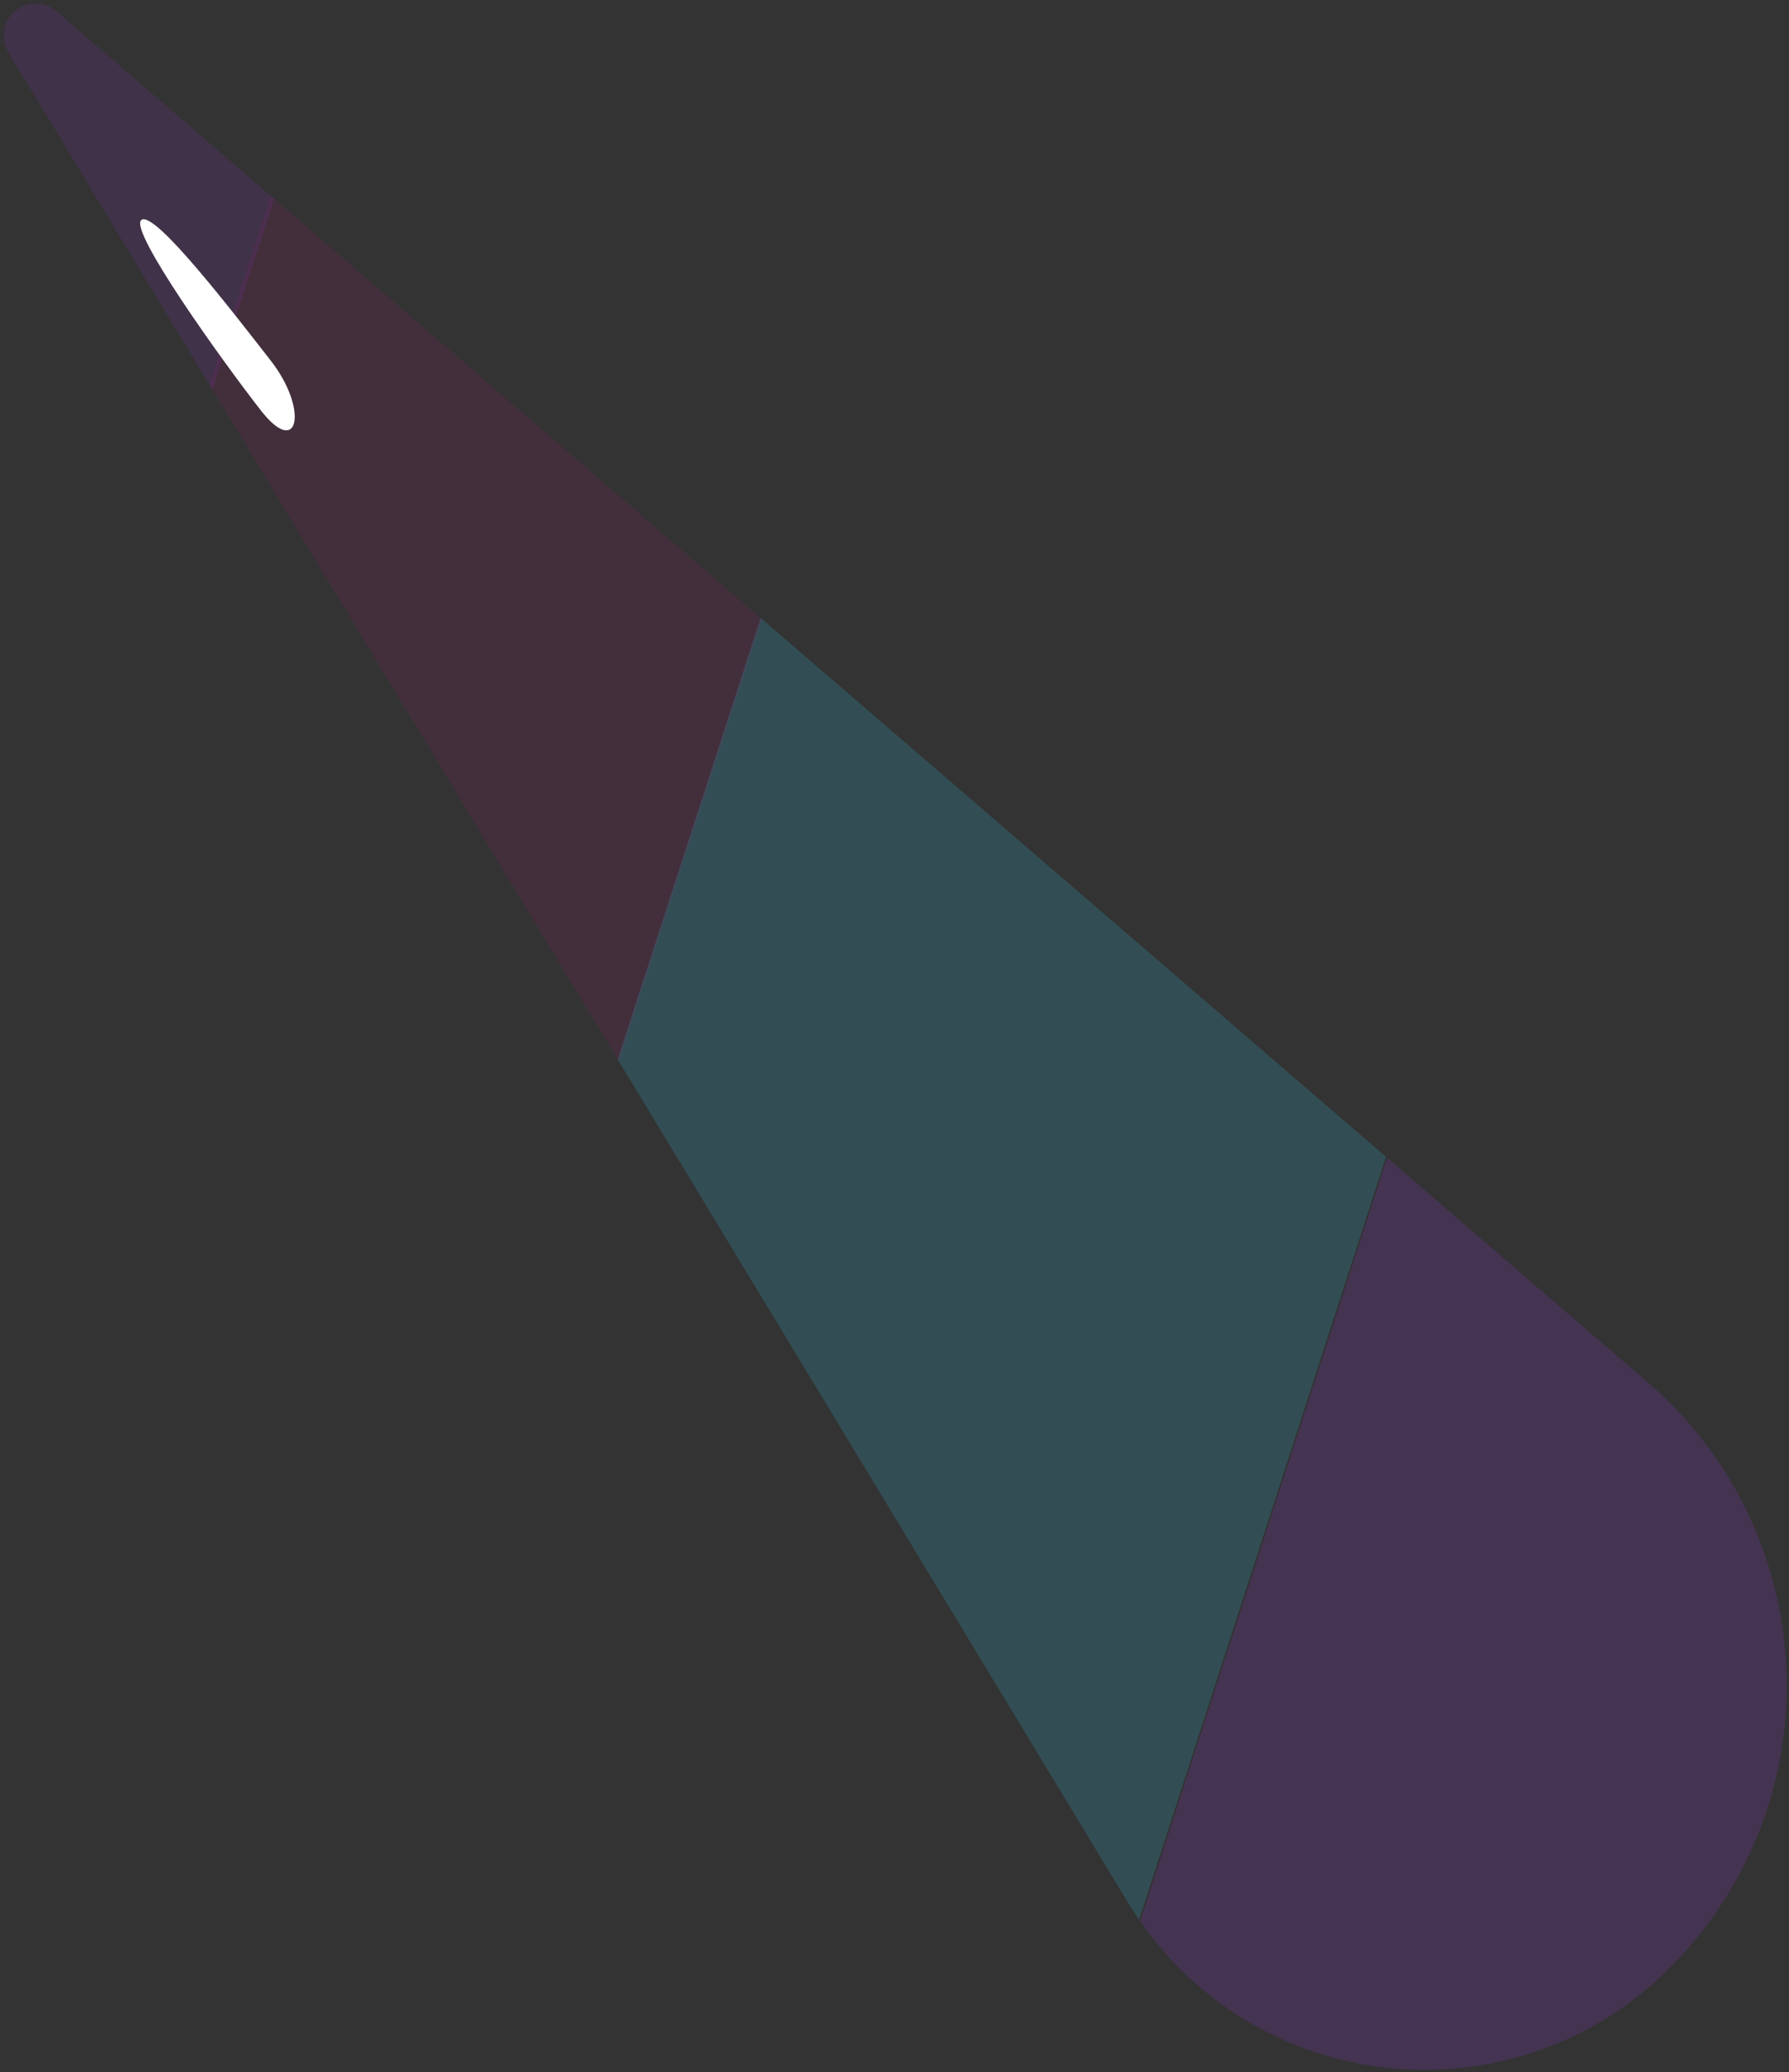 <?xml version="1.0" encoding="UTF-8"?>
<svg width="279px" height="323px" viewBox="0 0 279 323" version="1.1" xmlns="http://www.w3.org/2000/svg" xmlns:xlink="http://www.w3.org/1999/xlink" jetway-hooks="{}">
    <rect x="0" y="0" width="279" height="323" fill="#333333" stroke="none"/>
    <!-- Generator: Sketch 59.1 (86144) - https://sketch.com -->
    <title>Unicorn Horn</title>
    <desc>Created with Sketch.</desc>
    <g jetway-hook-id="85E6447B-1202-4846-B89B-6675F60426A8" id="R3" stroke="none" stroke-width="1" fill="none" fill-rule="evenodd">
        <g jetway-hook-id="D3B6EF8C-CEA8-4956-81C7-3EB1CA69E940" id="Accessories" transform="translate(-2569, -2534)">
            <g jetway-hook-id="B1A23B75-FF3A-4B7D-A603-EC3BF5BCB9BD" id="Unicorn-Horn" transform="translate(2685.452, 2705.762) rotate(-43) translate(-2685.452, -2705.762) translate(2426.452, 2447.762)">
                <g jetway-hook-id="E2C5FE06-3675-443D-BB6A-5EFD4257108A" id="Group-4" transform="translate(258.728, 258.115) rotate(43) translate(-258.728, -258.115) translate(67.728, 84.115)">
                    <g jetway-hook-id="55664ED4-214D-40E0-89BC-81D48282192E" id="Group-22" transform="translate(191.446, 173.848) rotate(-50) translate(-191.446, -173.848) translate(130.446, -23.652)">
                        <g jetway-hook-id="2A575C9B-66C8-4DA4-B086-9200BF572AD9" id="Group-3" transform="translate(-0, 0)">
                            <path d="M118.409,279.295 L117.721,332.959 C117.279,367.357 89.036,394.884 54.639,394.442 C52.825,394.419 51.014,394.317 49.209,394.135 C19.53,391.152 -2.111,364.675 0.872,334.996 C1.168,332.046 1.707,329.127 2.482,326.269 L118.409,279.295 Z" jetway-hook-id="AFEA81FE-3ACD-4041-8818-64E4054676F0" id="Combined-Shape" fill="#A139F4" opacity="0.157"></path>
                            <path d="M120.065,150.329 L118.412,279.049 L2.557,325.994 C2.836,324.983 3.146,323.98 3.484,322.986 L53.031,177.492 L120.065,150.329 Z" jetway-hook-id="B3AA9F92-7E40-4882-8DD7-12129405E5F7" id="Combined-Shape" fill="#2FC0E0" opacity="0.187"></path>
                            <path d="M121.358,49.603 L120.061,150.646 L52.914,177.837 L92.666,61.104 L121.358,49.603 Z" jetway-hook-id="73E3D7D2-5263-4DFB-80BB-2E3B5C047A0A" id="Combined-Shape" fill-opacity="0.417" fill="#FF00A3" opacity="0.183"></path>
                            <path d="M118.537,0.644 C120.586,1.341 121.953,3.277 121.925,5.441 L121.349,50.235 L92.367,61.979 L112.192,3.765 C113.083,1.151 115.923,-0.246 118.537,0.644 Z" jetway-hook-id="DA1F103D-5BB6-44B4-80BC-2E4F332B4104" id="Combined-Shape" fill="#AE2EFD" opacity="0.105"></path>
                        </g>
                        <path d="M103.767,65.614 C103.768,55.986 103.943,35.927 101.363,35.929 C98.783,35.93 97.771,61.173 97.77,70.8 C97.769,80.428 103.766,75.241 103.767,65.614 Z" jetway-hook-id="57523E80-B411-4A66-A530-5AC790B933BC" id="Oval-Copy-7" fill="#FFFFFF" transform="translate(100.77, 55.929) rotate(12) translate(-100.77, -55.929) "></path>
                    </g>
                </g>
            </g>
        </g>
    </g>
</svg>
